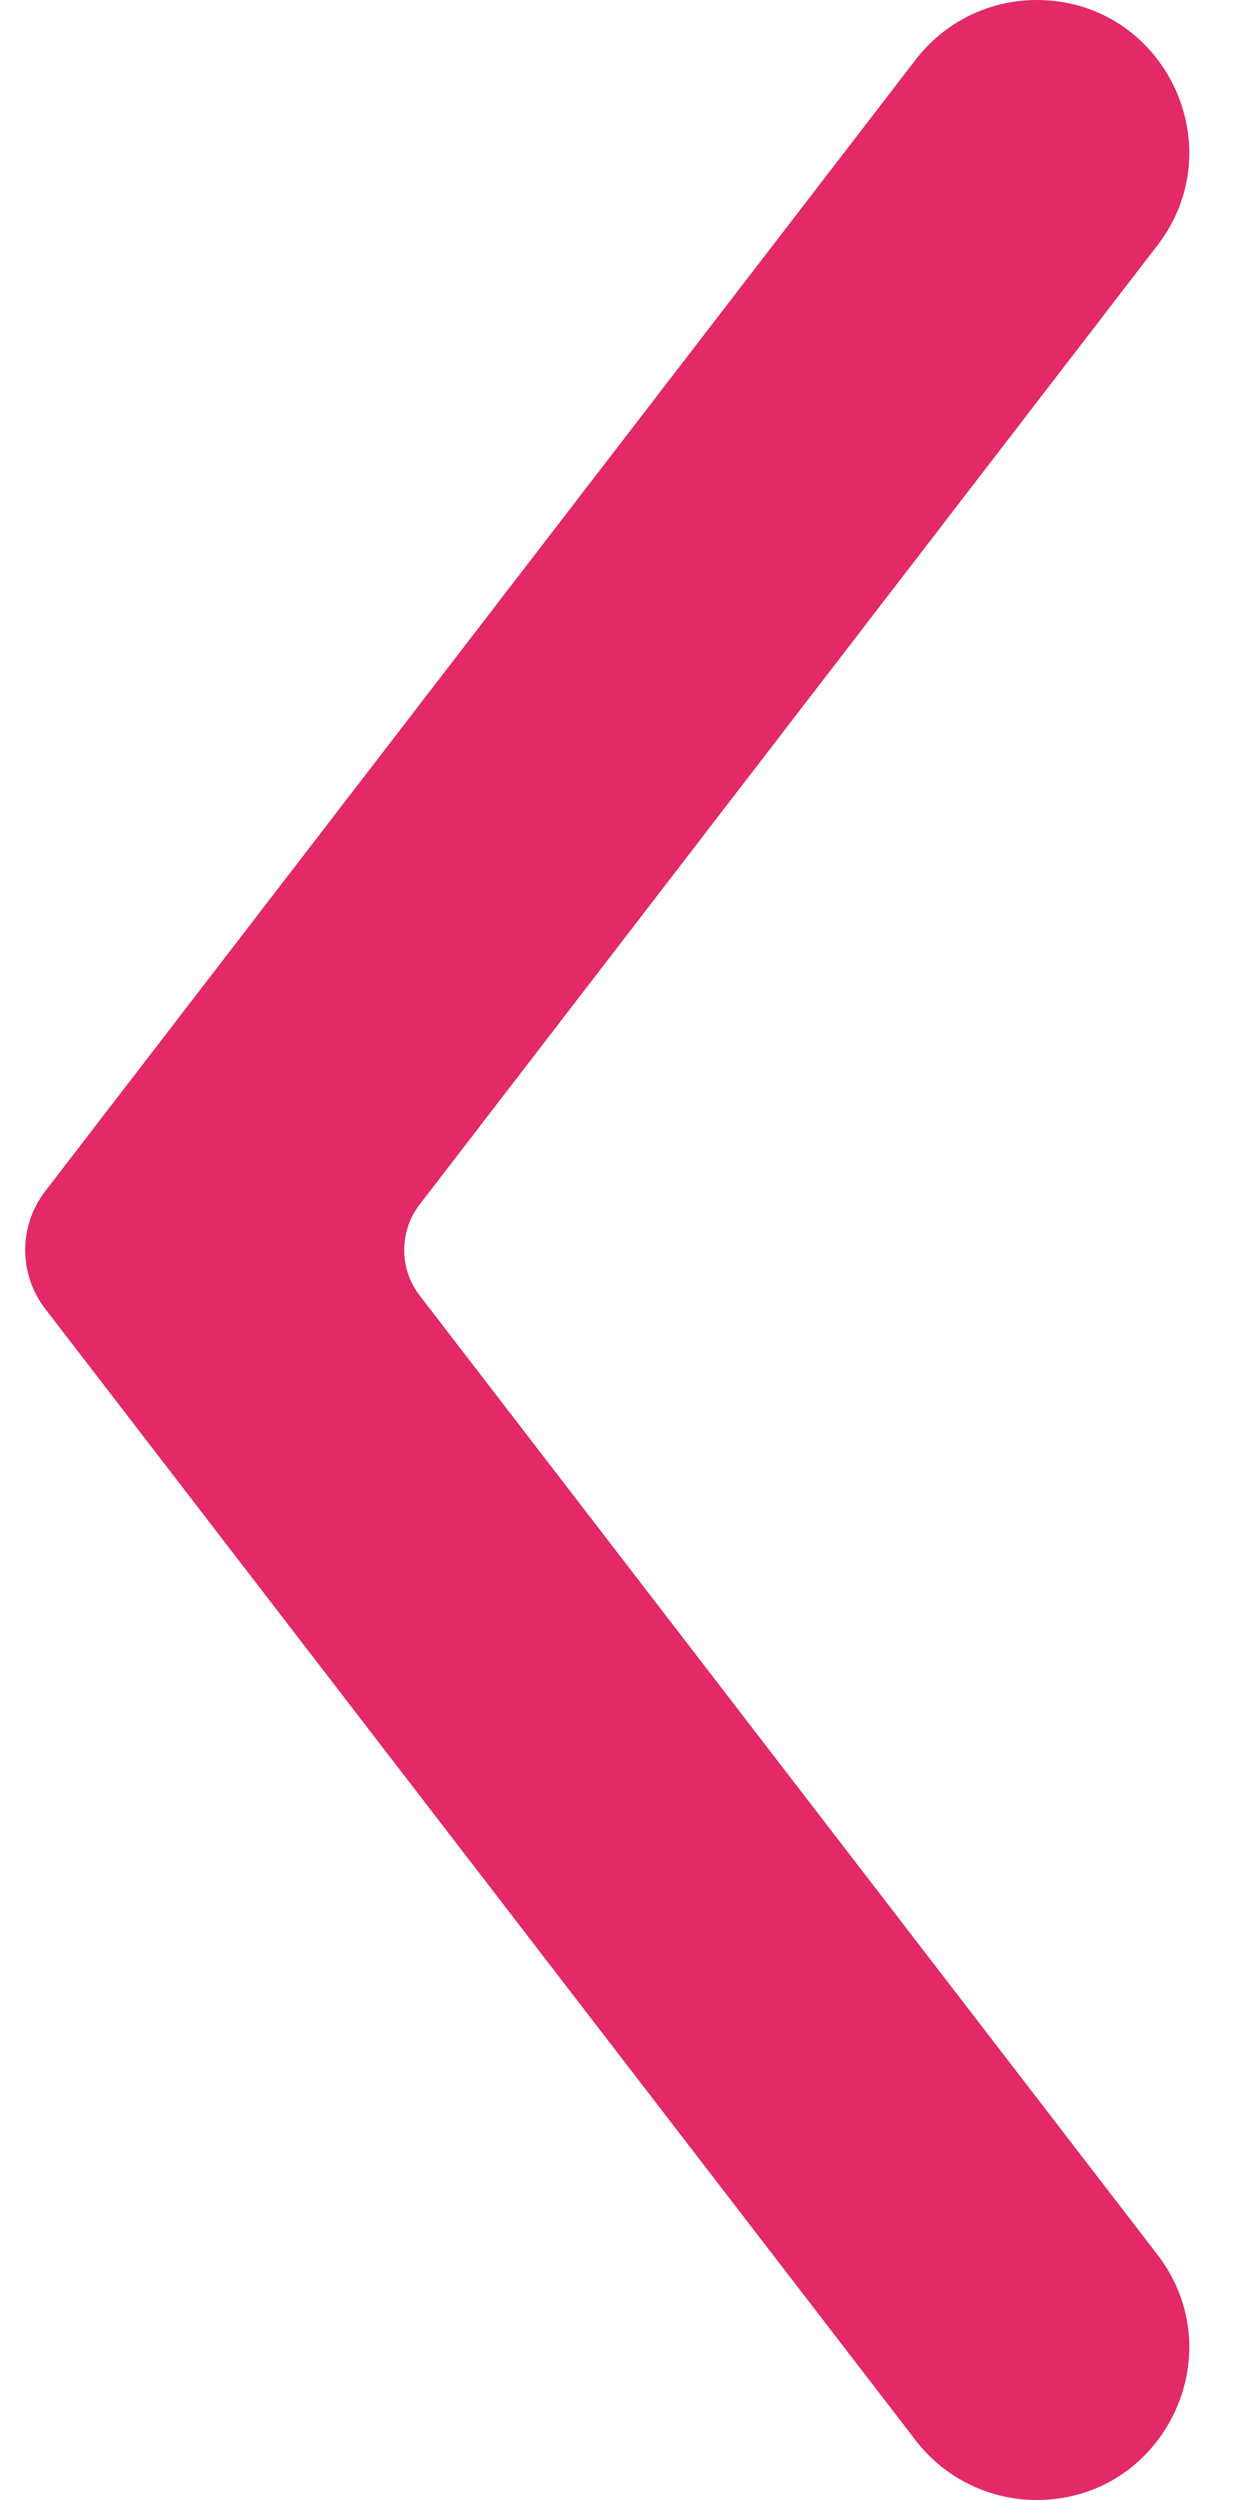 <svg width="13" height="26" viewBox="0 0 13 26" fill="none" xmlns="http://www.w3.org/2000/svg">
<path d="M10.781 -1.40725e-07C12.096 -8.32345e-08 12.839 1.509 12.037 2.552L4.365 12.526C4.15 12.805 4.15 13.195 4.365 13.474L12.037 23.448C12.839 24.491 12.096 26 10.781 26C10.288 26 9.824 25.771 9.524 25.381L0.469 13.61C0.193 13.25 0.193 12.75 0.469 12.39L9.524 0.619C9.824 0.229 10.288 -1.62239e-07 10.781 -1.40725e-07Z" fill="#E32966"/>
</svg>
